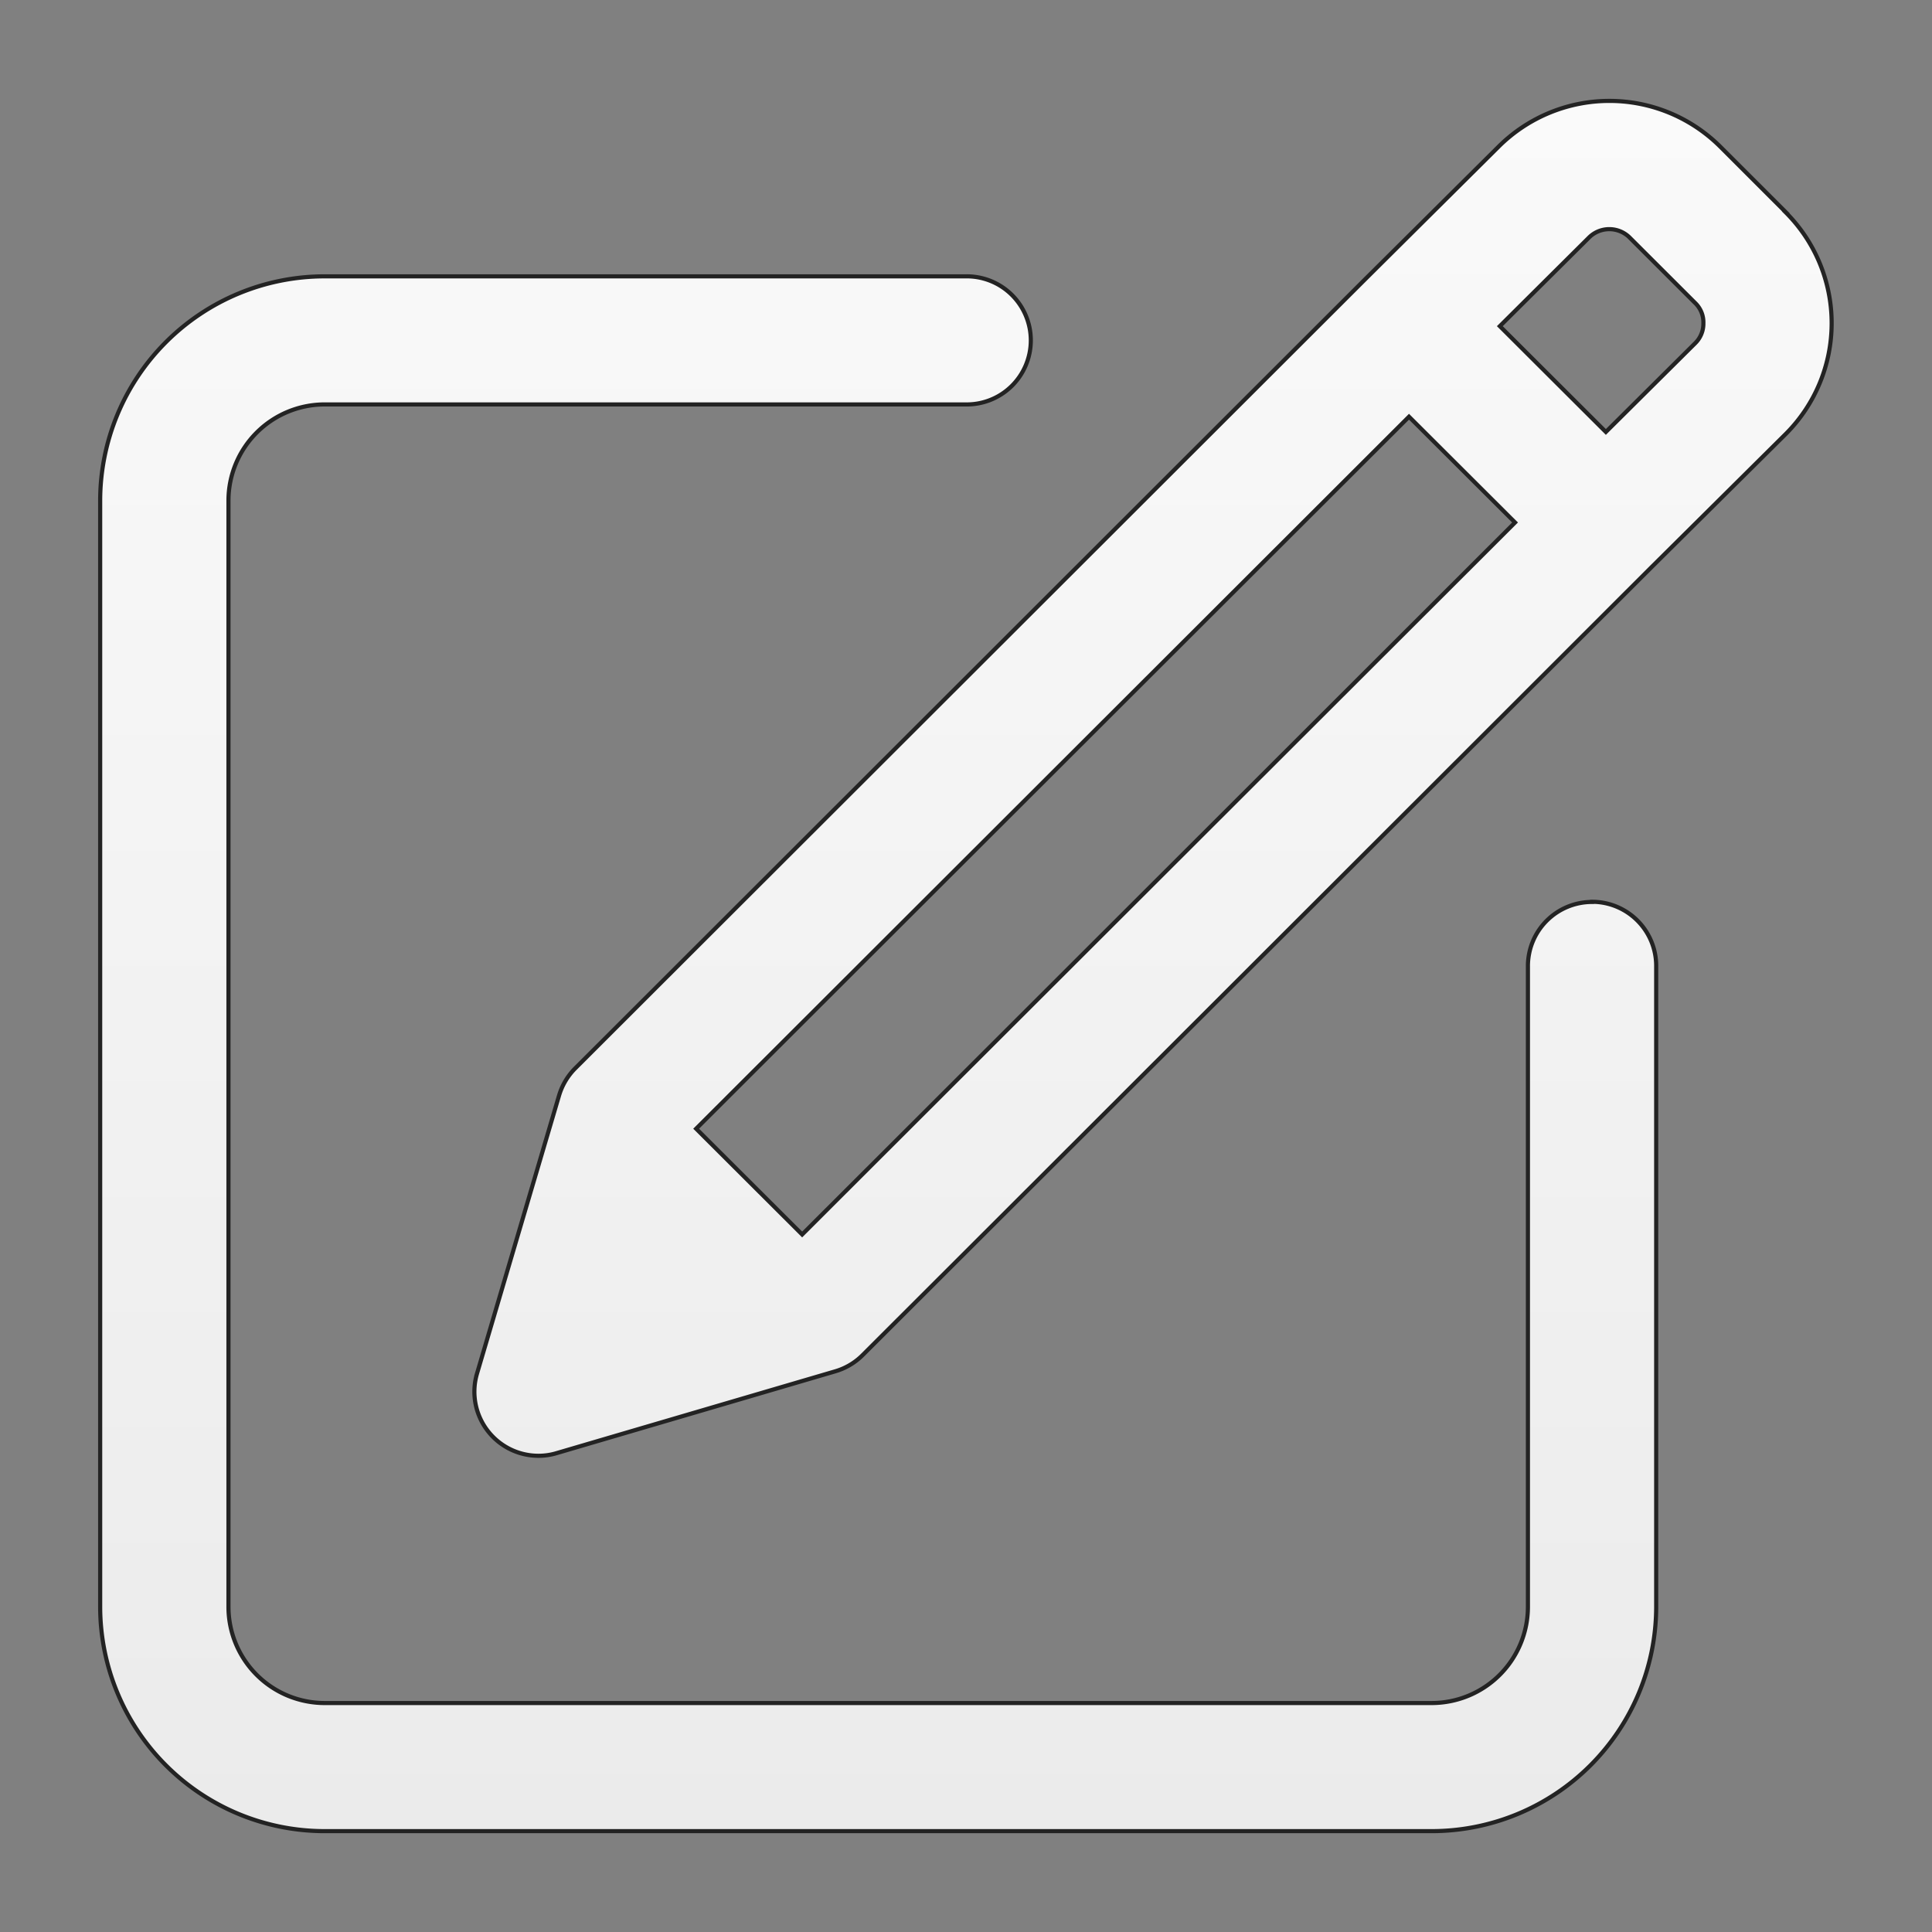 <svg id="Layer_1" data-name="Layer 1" xmlns="http://www.w3.org/2000/svg" xmlns:xlink="http://www.w3.org/1999/xlink" viewBox="0 0 612 612"><rect x="0" y="0" width="612" height="612" fill="#808080" stroke="none"/><defs><style>.cls-1{stroke:#232323;stroke-miterlimit:10;stroke-width:1.31px;fill:url(#linear-gradient);}</style><linearGradient id="linear-gradient" x1="306" y1="31.96" x2="306" y2="580.04" gradientUnits="userSpaceOnUse"><stop offset="0" stop-color="#fafafa"/><stop offset="1" stop-color="#ebebeb"/></linearGradient></defs><path id="Annotations" class="cls-1" d="M565.7,67.23,545,46.54a49.75,49.75,0,0,0-70.29-.08L432,88.9l0,0,0,0L182.21,338.42a20.51,20.51,0,0,0-5.12,8.62l-26,88.11a20.3,20.3,0,0,0,19.49,26,19.83,19.83,0,0,0,5.73-.84l88.28-25.92a20.28,20.28,0,0,0,8.64-5.11L523,179.81l0,0,42.72-42.39a49.62,49.62,0,0,0-.08-70.17ZM254.1,391.05l-33.58-33.51L446.33,132l33.59,33.51ZM537,108.71l-28.31,28.12L475.1,103.32l28.33-28.16a9.12,9.12,0,0,1,12.76.06L537,96a8.49,8.49,0,0,1,2.58,6.43A8.66,8.66,0,0,1,537,108.71Zm-32.7,177A20.31,20.31,0,0,0,484,305.94V509.05a30.49,30.49,0,0,1-30.48,30.42H102.86a30.49,30.49,0,0,1-30.49-30.42V158.53a30.49,30.49,0,0,1,30.49-30.42H305.79a20.29,20.29,0,1,0,0-40.57H102.86a71.13,71.13,0,0,0-71.13,71V509.05a71.14,71.14,0,0,0,71.13,71H453.5a71.14,71.14,0,0,0,71.13-71V305.94A20.31,20.31,0,0,0,504.3,285.66Z"/></svg>